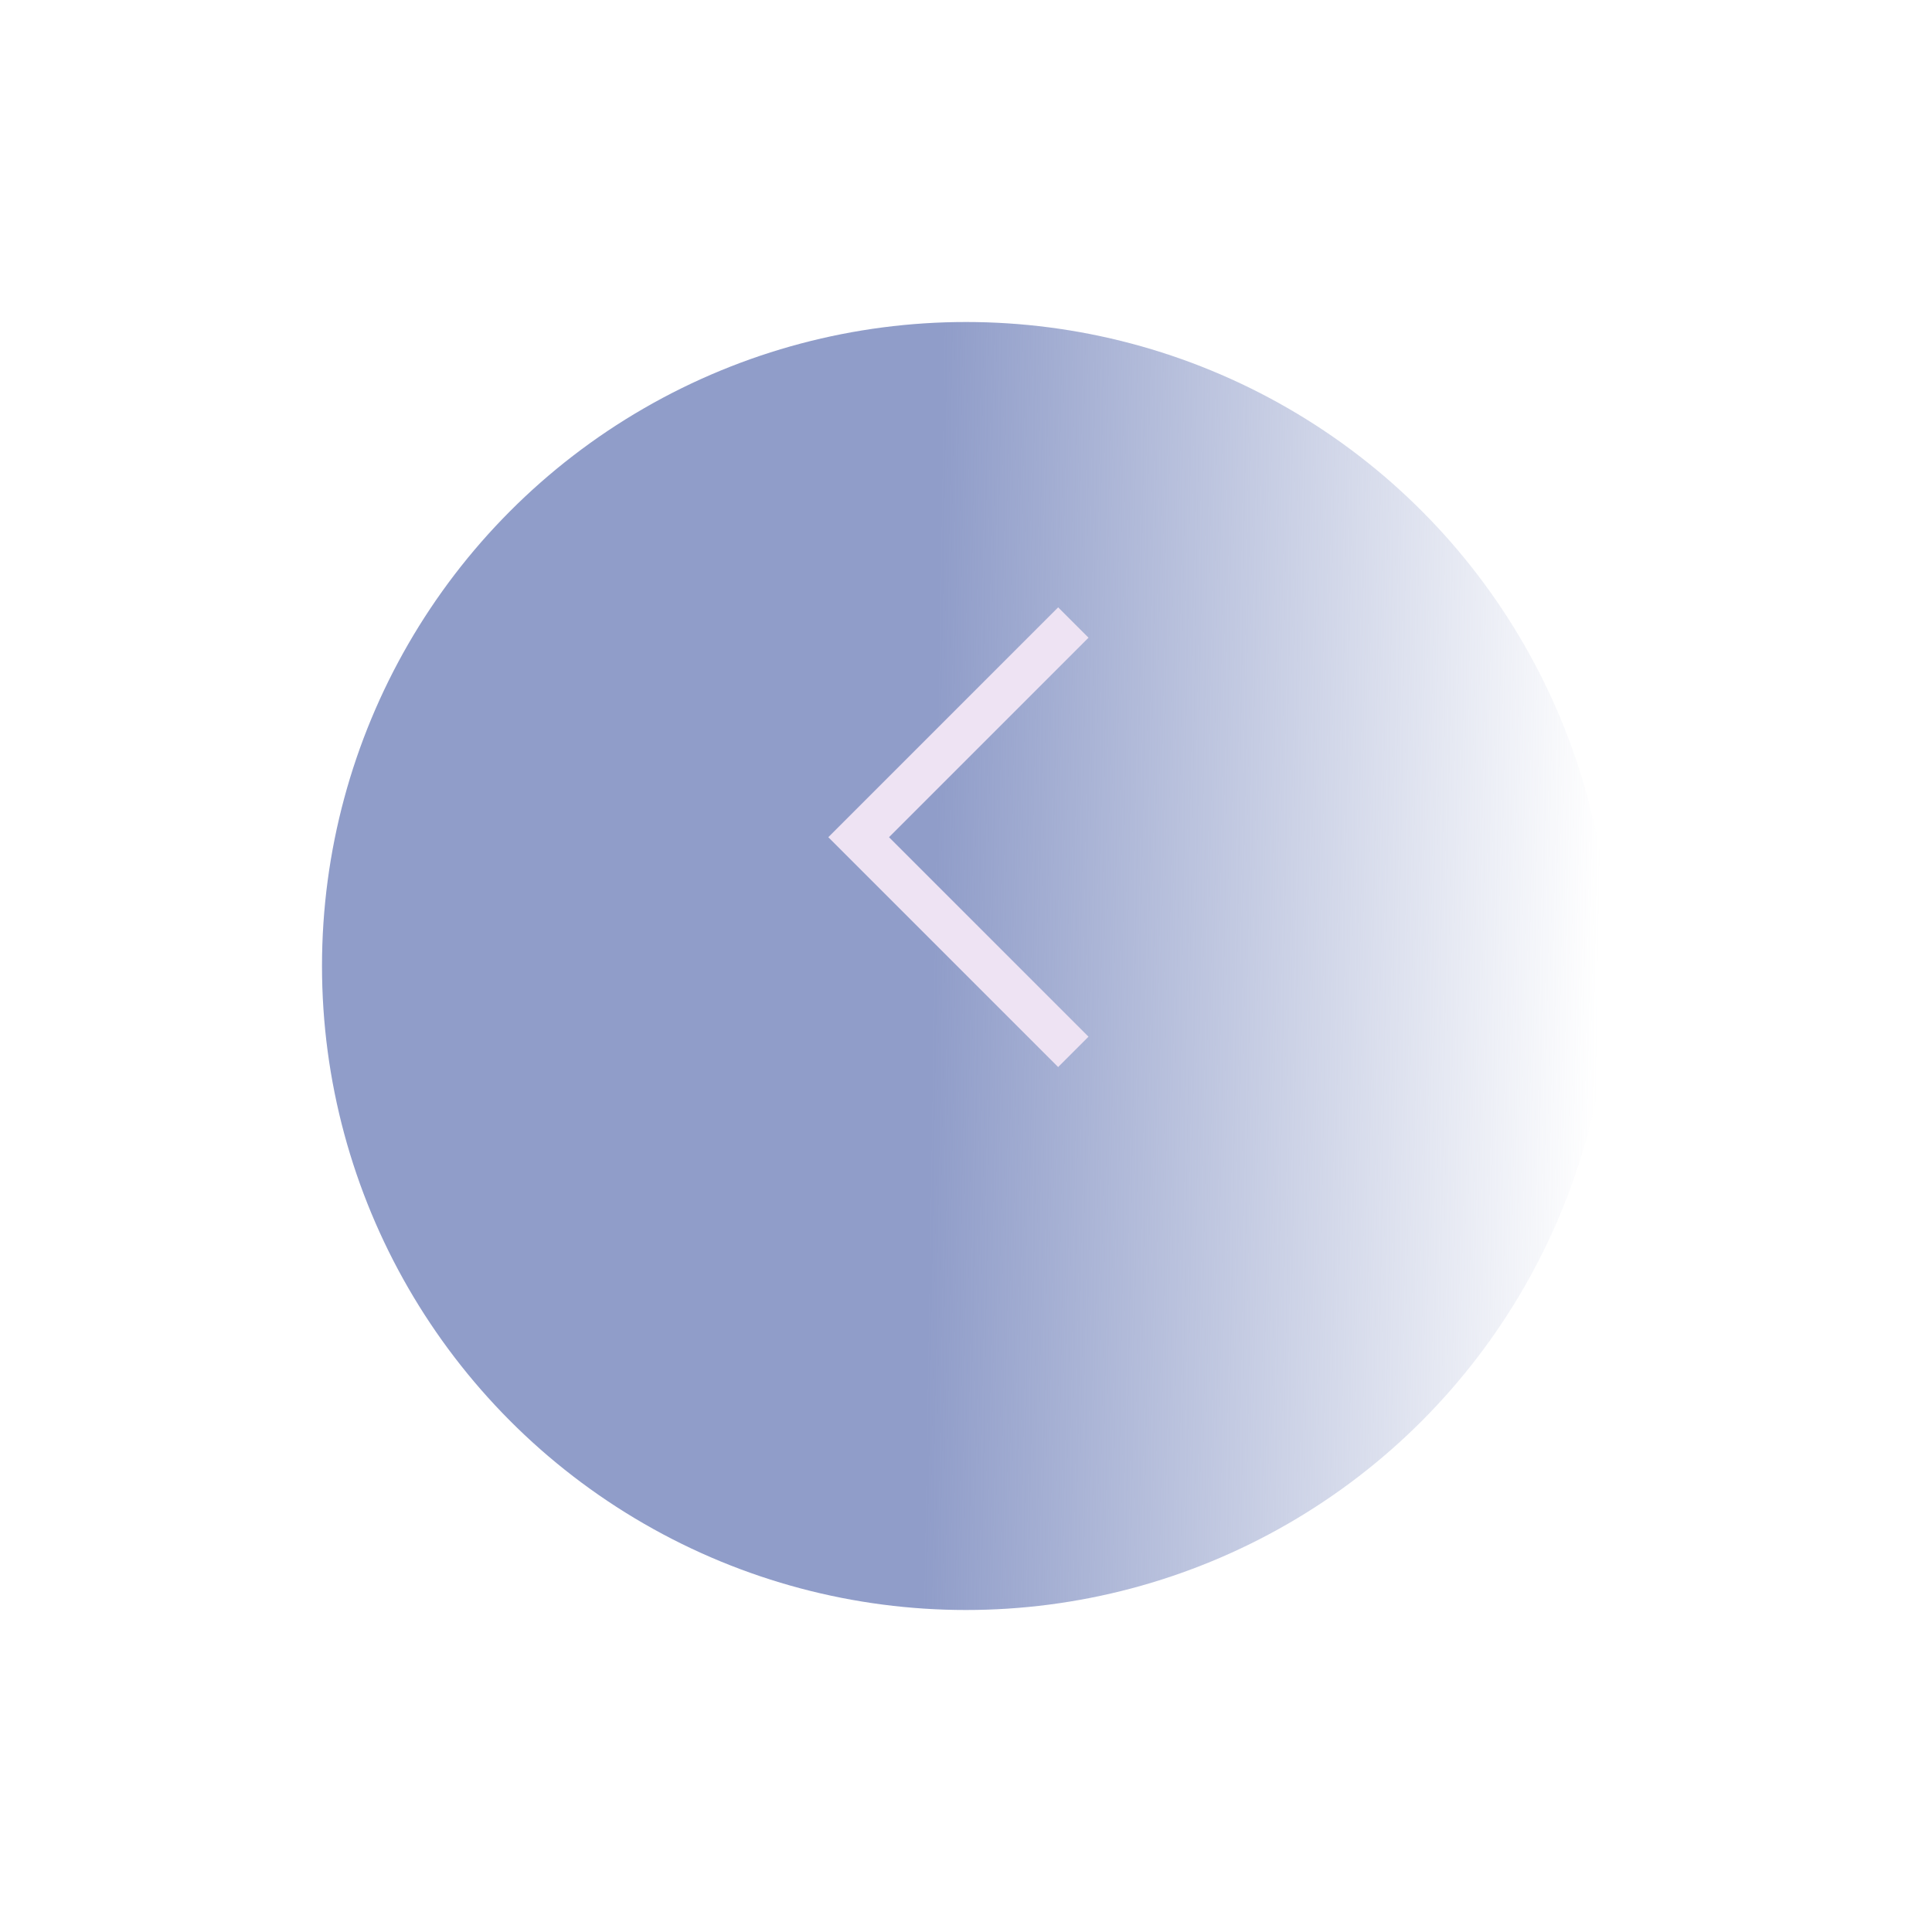 <svg width="90" height="90" viewBox="0 0 90 90" fill="none" xmlns="http://www.w3.org/2000/svg">
<g filter="url(#filter0_d_4_127)">
<circle cx="45" cy="39" r="30" fill="url(#paint0_linear_4_127)" shape-rendering="auto"/>
</g>
<path d="M50 29L40 39L50 49" stroke="#EEE3F3" stroke-width="2"/>
<defs>
<filter id="filter0_d_4_127" x="0" y="0" width="90" height="90" filterUnits="userSpaceOnUse" color-interpolation-filters="sRGB">
<feFlood flood-opacity="0" result="BackgroundImageFix"/>
<feColorMatrix in="SourceAlpha" type="matrix" values="0 0 0 0 0 0 0 0 0 0 0 0 0 0 0 0 0 0 127 0" result="hardAlpha"/>
<feMorphology radius="5" operator="dilate" in="SourceAlpha" result="effect1_dropShadow_4_127"/>
<feOffset dy="6"/>
<feGaussianBlur stdDeviation="5"/>
<feComposite in2="hardAlpha" operator="out"/>
<feColorMatrix type="matrix" values="0 0 0 0 0 0 0 0 0 0 0 0 0 0 0 0 0 0 0.25 0"/>
<feBlend mode="normal" in2="BackgroundImageFix" result="effect1_dropShadow_4_127"/>
<feBlend mode="normal" in="SourceGraphic" in2="effect1_dropShadow_4_127" result="shape"/>
</filter>
<linearGradient id="paint0_linear_4_127" x1="43.5" y1="37.5" x2="74.5" y2="38" gradientUnits="userSpaceOnUse">
<stop stop-color="#909DC9"/>
<stop offset="1" stop-color="#909DC9" stop-opacity="0"/>
</linearGradient>
</defs>
</svg>
